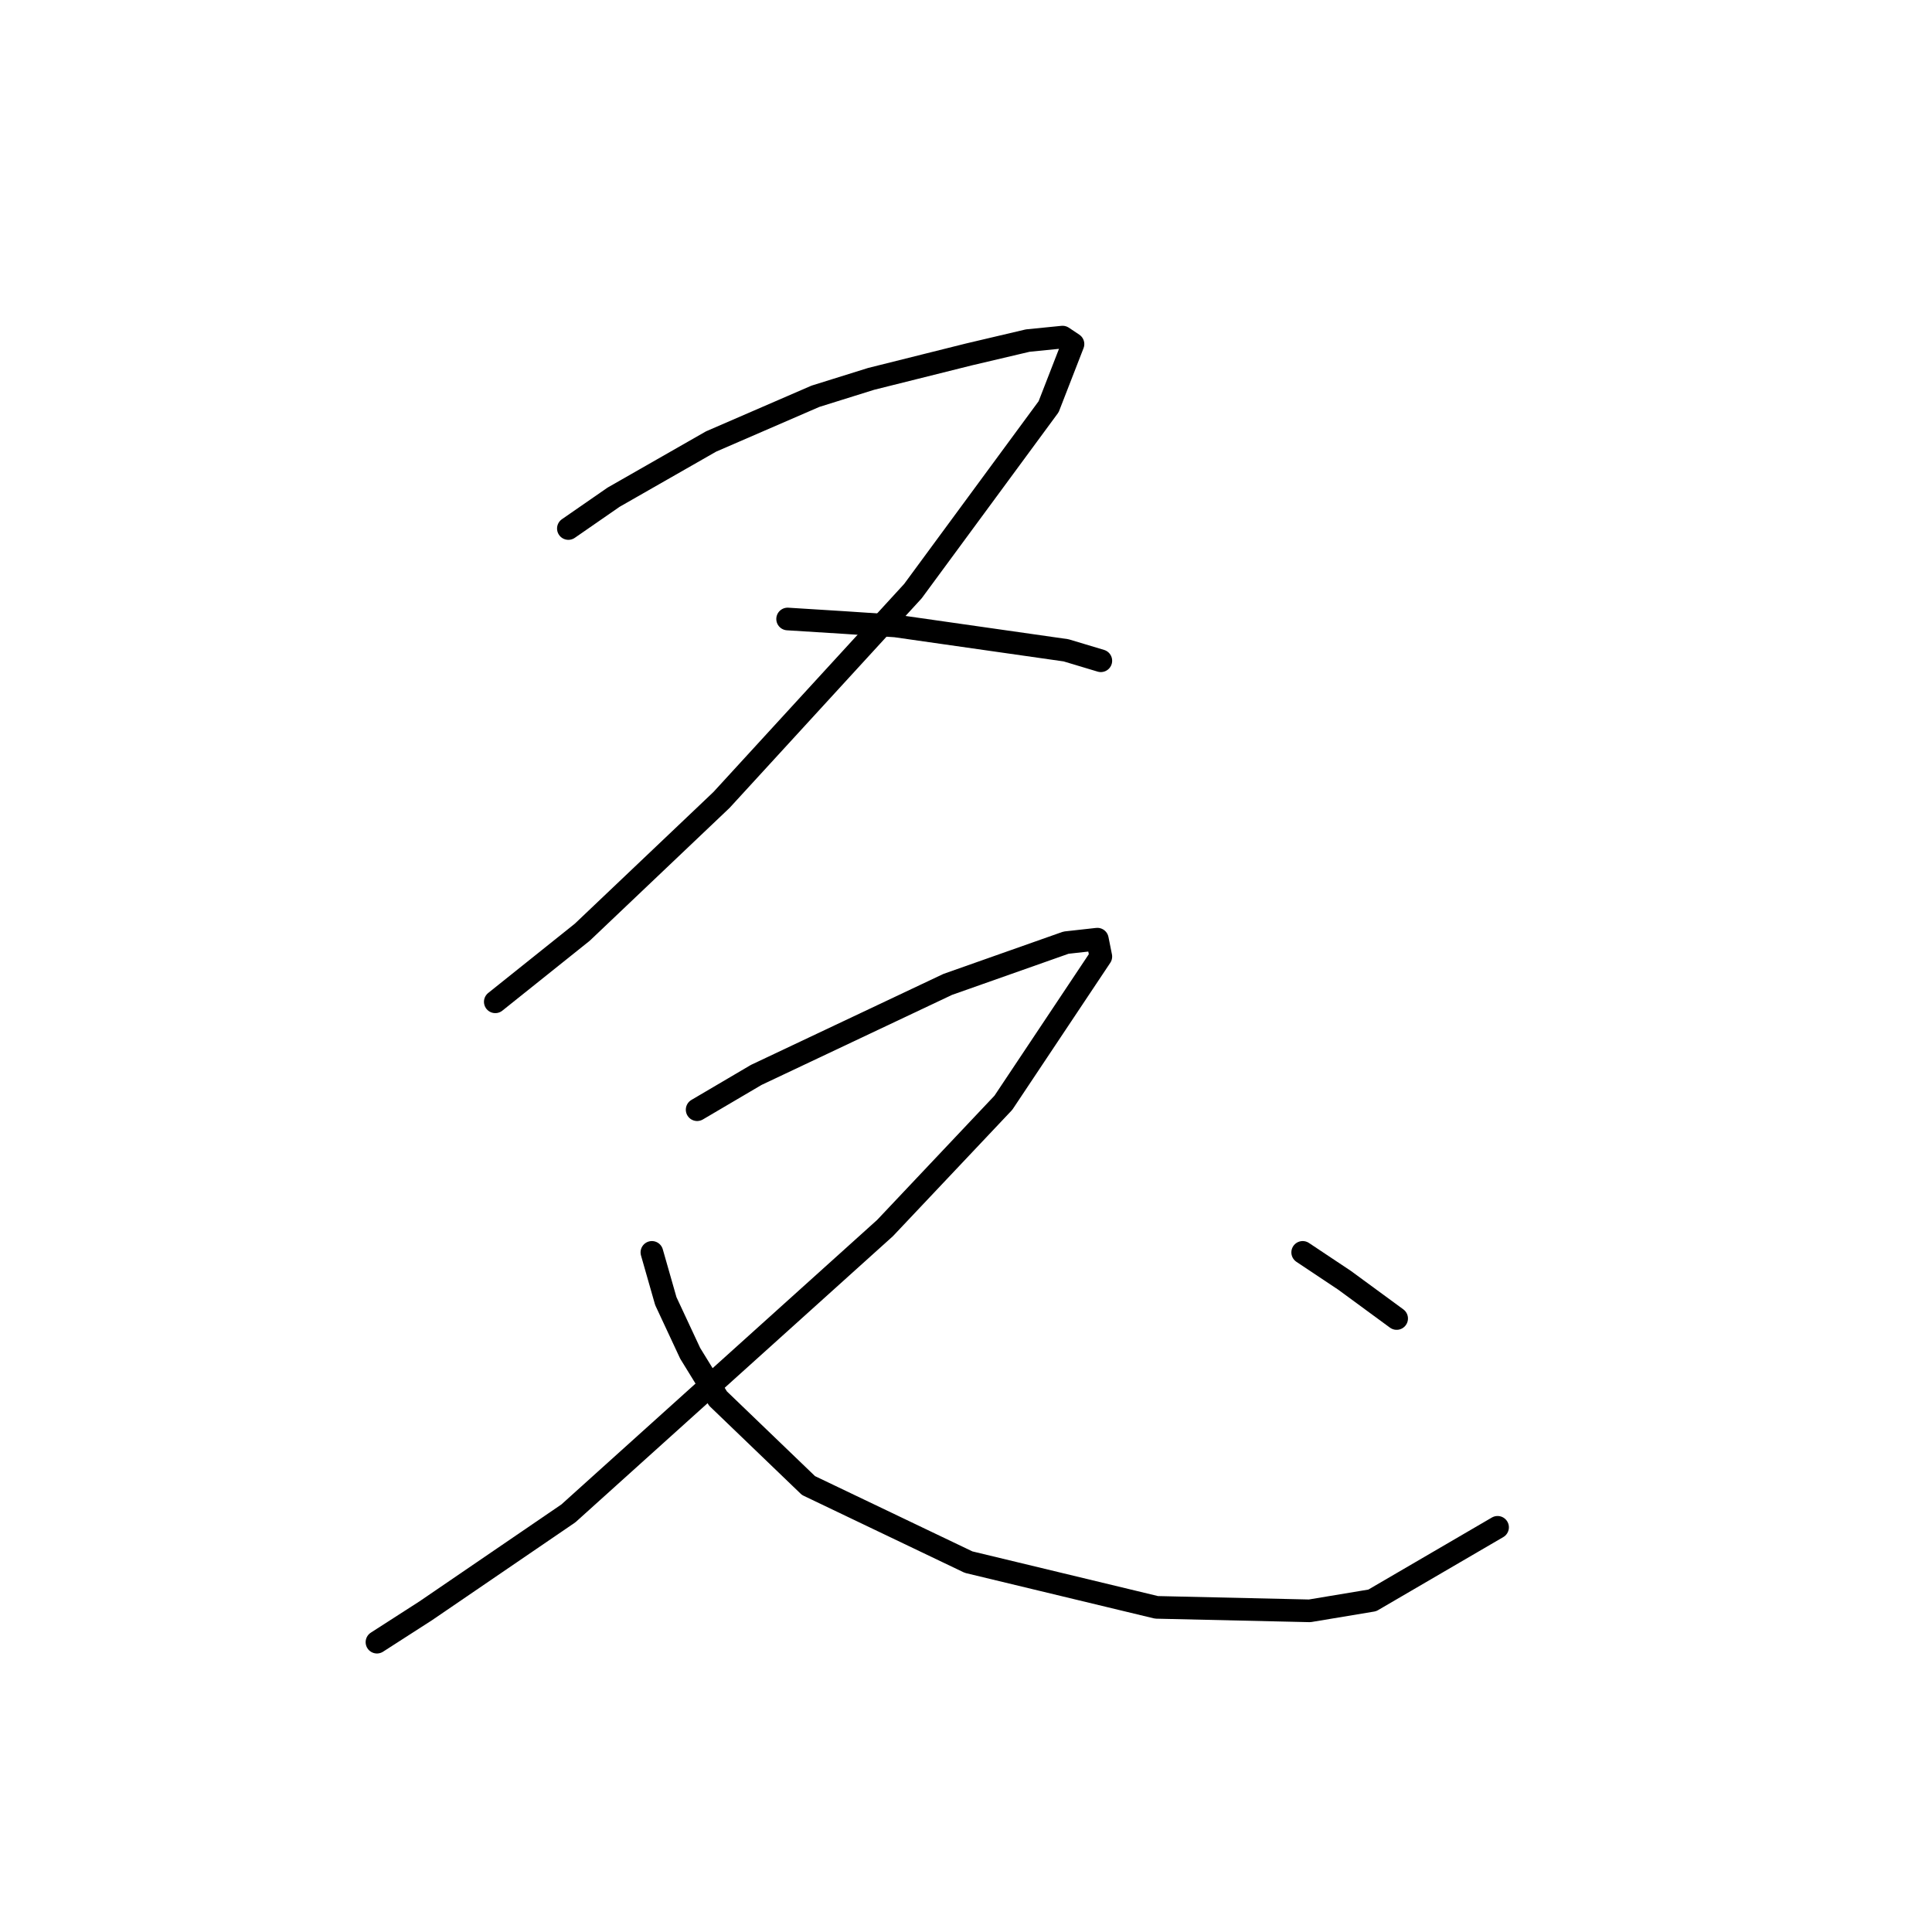 <?xml version="1.0" standalone="no"?>
    <svg width="256" height="256" xmlns="http://www.w3.org/2000/svg" version="1.1">
    <polyline stroke="black" stroke-width="3" stroke-linecap="round" fill="transparent" stroke-linejoin="round" points="75.312 70.031 81.307 65.88 87.763 62.191 94.218 58.502 108.053 52.507 115.431 50.202 128.343 46.974 136.182 45.129 140.793 44.668 142.177 45.59 138.949 53.891 120.964 78.331 95.602 105.999 77.156 123.523 65.628 132.745 65.628 132.745 " />
        <polyline stroke="black" stroke-width="3" stroke-linecap="round" fill="transparent" stroke-linejoin="round" points="104.363 82.02 111.742 82.481 118.659 82.942 125.115 83.865 141.255 86.17 145.866 87.554 145.866 87.554 " />
        <polyline stroke="black" stroke-width="3" stroke-linecap="round" fill="transparent" stroke-linejoin="round" points="92.374 147.041 100.213 142.429 125.576 130.44 141.255 124.906 145.405 124.445 145.866 126.75 132.954 146.118 117.275 162.719 75.312 200.533 56.405 213.444 49.949 217.595 49.949 217.595 " />
        <polyline stroke="black" stroke-width="3" stroke-linecap="round" fill="transparent" stroke-linejoin="round" points="86.379 165.947 88.224 172.403 91.452 179.32 95.141 185.315 107.13 196.843 128.343 206.989 153.244 212.983 173.534 213.444 181.835 212.061 198.436 202.377 198.436 202.377 " />
        <polyline stroke="black" stroke-width="3" stroke-linecap="round" fill="transparent" stroke-linejoin="round" points="172.612 165.947 178.146 169.636 185.063 174.709 185.063 174.709 " />
        </svg>